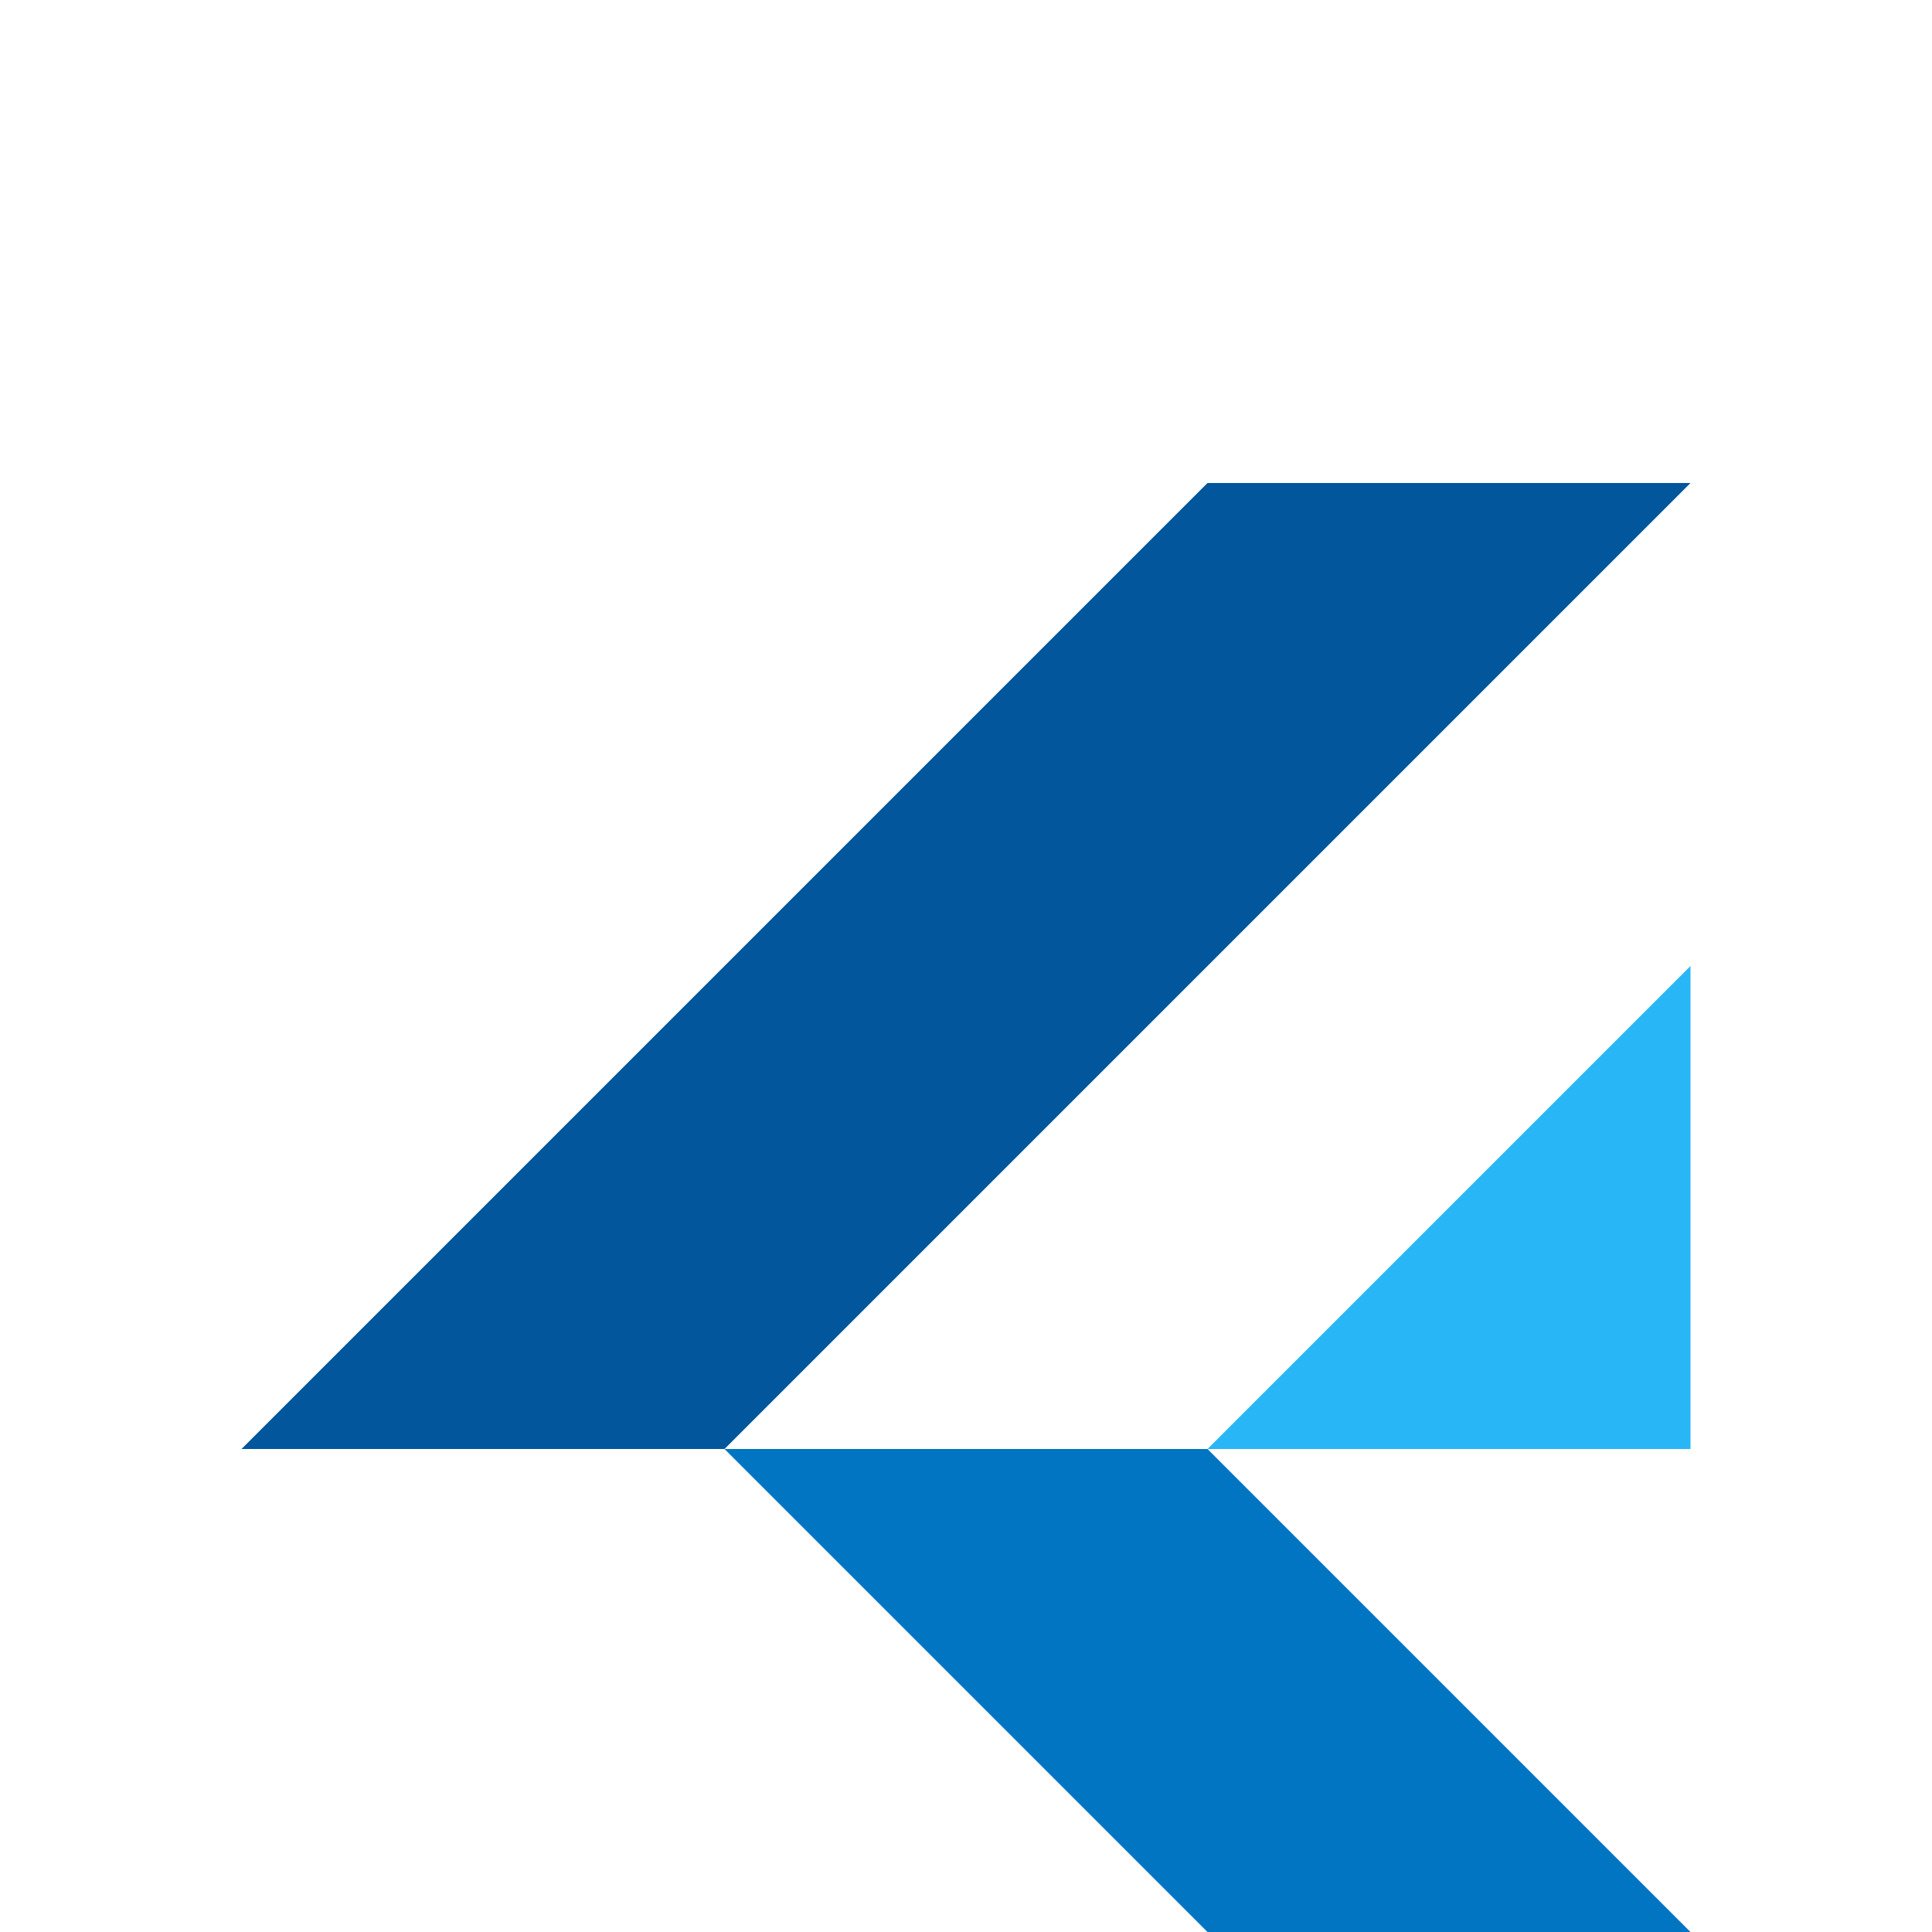 <svg xmlns="http://www.w3.org/2000/svg" viewBox="0 0 32 32"><polygon fill="#02569B" points="4,24 20,8 28,8 12,24"/><polygon fill="#0175C2" points="12,24 20,32 28,32 20,24"/><polygon fill="#29B6F6" points="20,24 28,16 28,24"/></svg>
